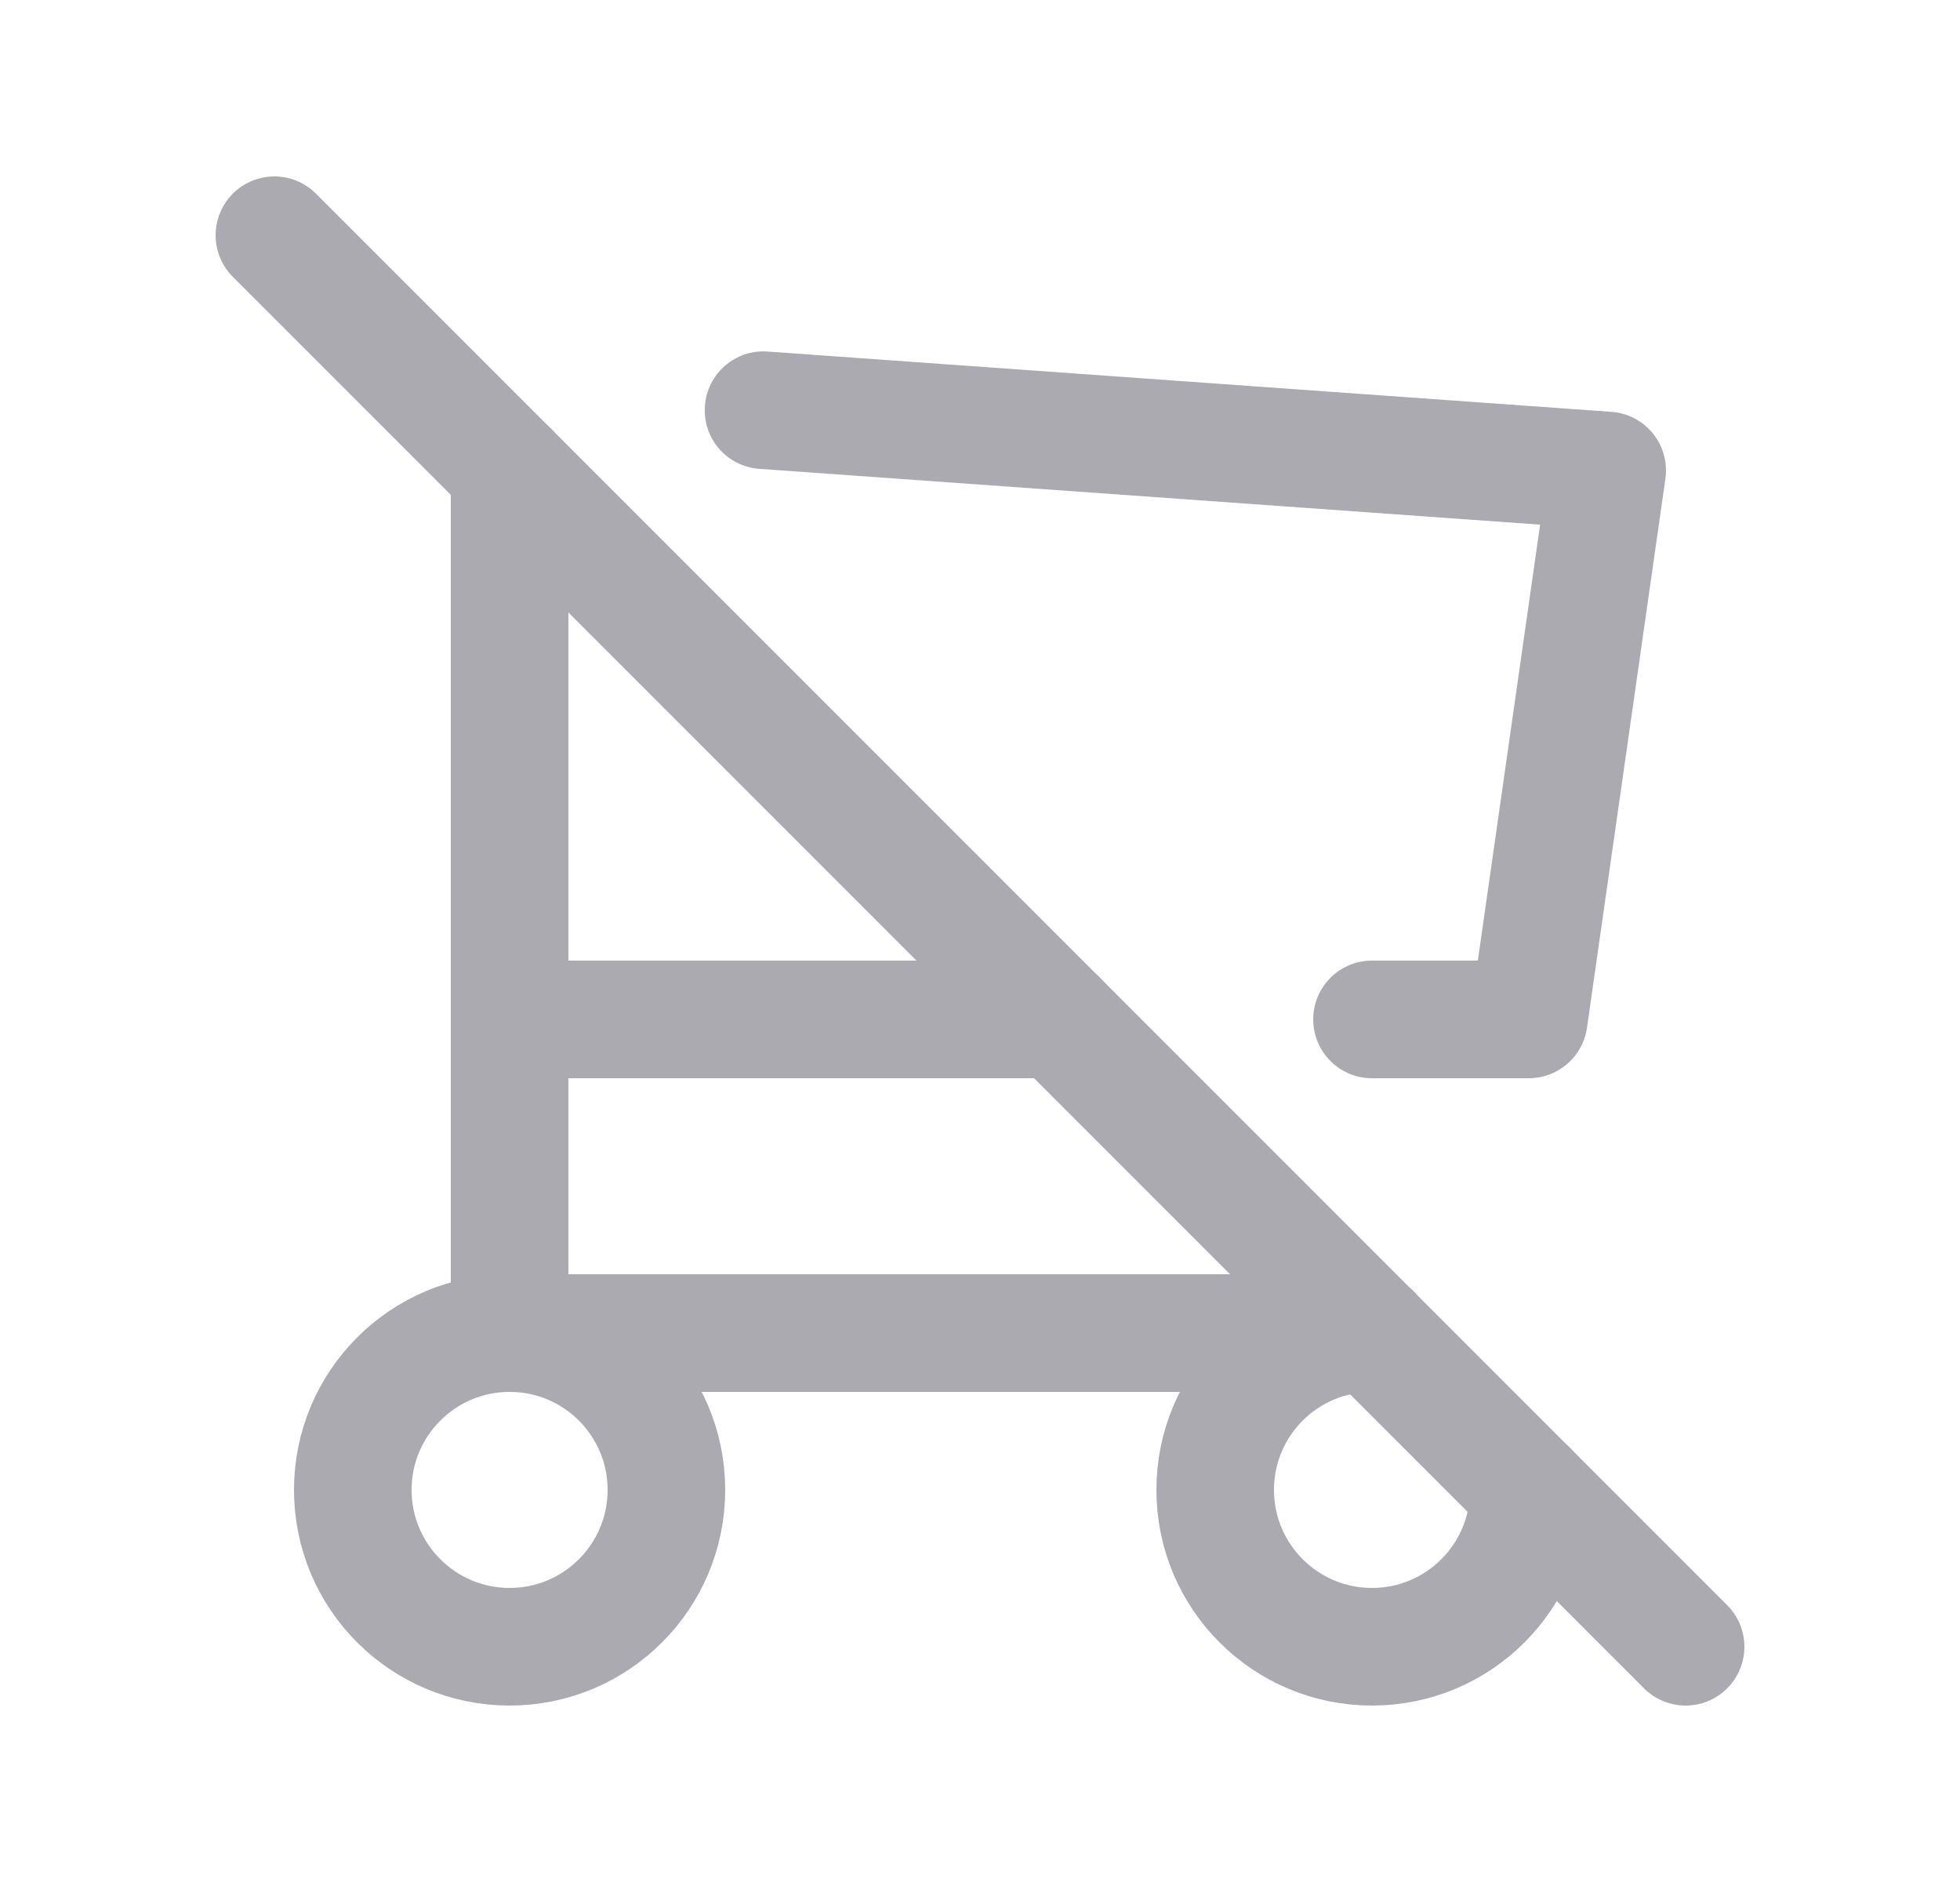 <svg width="25" height="24" viewBox="0 0 25 24" fill="none" xmlns="http://www.w3.org/2000/svg">
<circle cx="6.5" cy="19" r="2" stroke="#ACAAB1" stroke-width="1.5" stroke-linecap="round" stroke-linejoin="round"/>
<path d="M17.5 17C16.395 17 15.5 17.895 15.5 19C15.5 20.105 16.395 21 17.5 21C18.605 21 19.5 20.105 19.5 19" stroke="#ACAAB1" stroke-width="1.5" stroke-linecap="round" stroke-linejoin="round"/>
<path d="M17.5 17H6.5V6" stroke="#ACAAB1" stroke-width="1.5" stroke-linecap="round" stroke-linejoin="round"/>
<path d="M9.792 4.483C9.379 4.453 9.02 4.764 8.991 5.178C8.961 5.591 9.272 5.95 9.686 5.979L9.792 4.483ZM20.5 6L21.242 6.106C21.272 5.9 21.214 5.691 21.084 5.529C20.953 5.367 20.761 5.267 20.553 5.252L20.5 6ZM19.5 13V13.75C19.873 13.75 20.19 13.476 20.242 13.106L19.5 13ZM17.5 12.25C17.086 12.25 16.75 12.586 16.75 13C16.75 13.414 17.086 13.75 17.5 13.75V12.25ZM13.5 13.75C13.914 13.75 14.25 13.414 14.25 13C14.25 12.586 13.914 12.25 13.5 12.25V13.75ZM6.5 12.25C6.086 12.25 5.75 12.586 5.75 13C5.75 13.414 6.086 13.75 6.5 13.75V12.25ZM9.686 5.979L20.447 6.748L20.553 5.252L9.792 4.483L9.686 5.979ZM19.758 5.894L18.758 12.894L20.242 13.106L21.242 6.106L19.758 5.894ZM19.5 12.25H17.5V13.75H19.5V12.25ZM13.5 12.25H6.5V13.75H13.5V12.25Z" fill="#ACAAB1"/>
<path d="M3.5 3L21.5 21" stroke="#ACAAB1" stroke-width="1.5" stroke-linecap="round" stroke-linejoin="round"/>
</svg>
